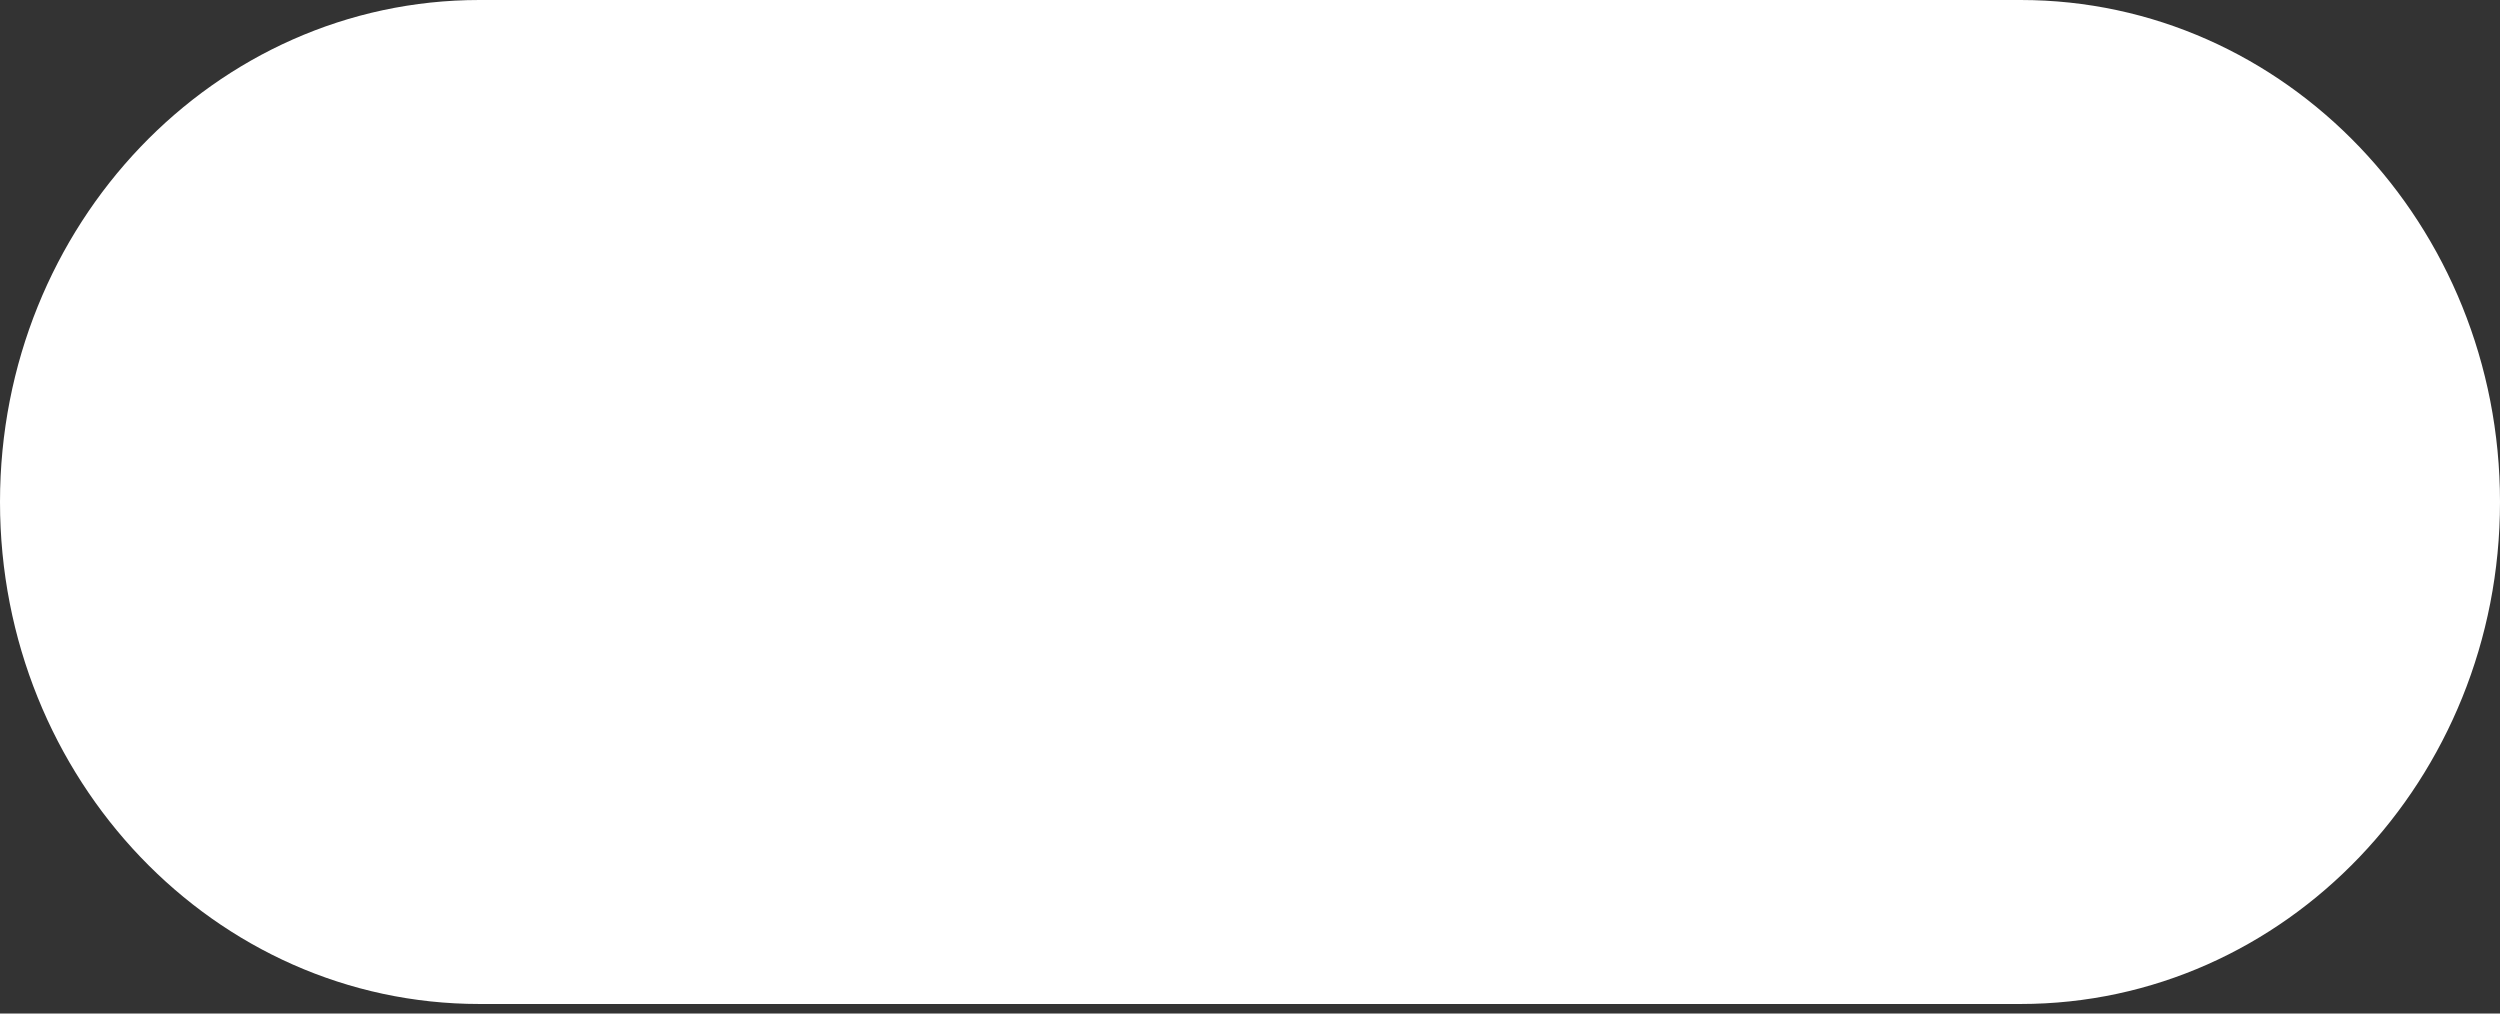<svg width="74" height="30" viewBox="0 0 74 30" fill="none" xmlns="http://www.w3.org/2000/svg">
<rect x="0" y="0" width="74" height="30" fill="#333333" stroke="none"/>
<path d="M59.808 0H14.192C6.354 0 0 6.653 0 14.859C0 23.066 6.354 29.718 14.192 29.718H59.808C67.646 29.718 74 23.066 74 14.859C74 6.653 67.646 0 59.808 0Z" fill="white"/>
</svg>
